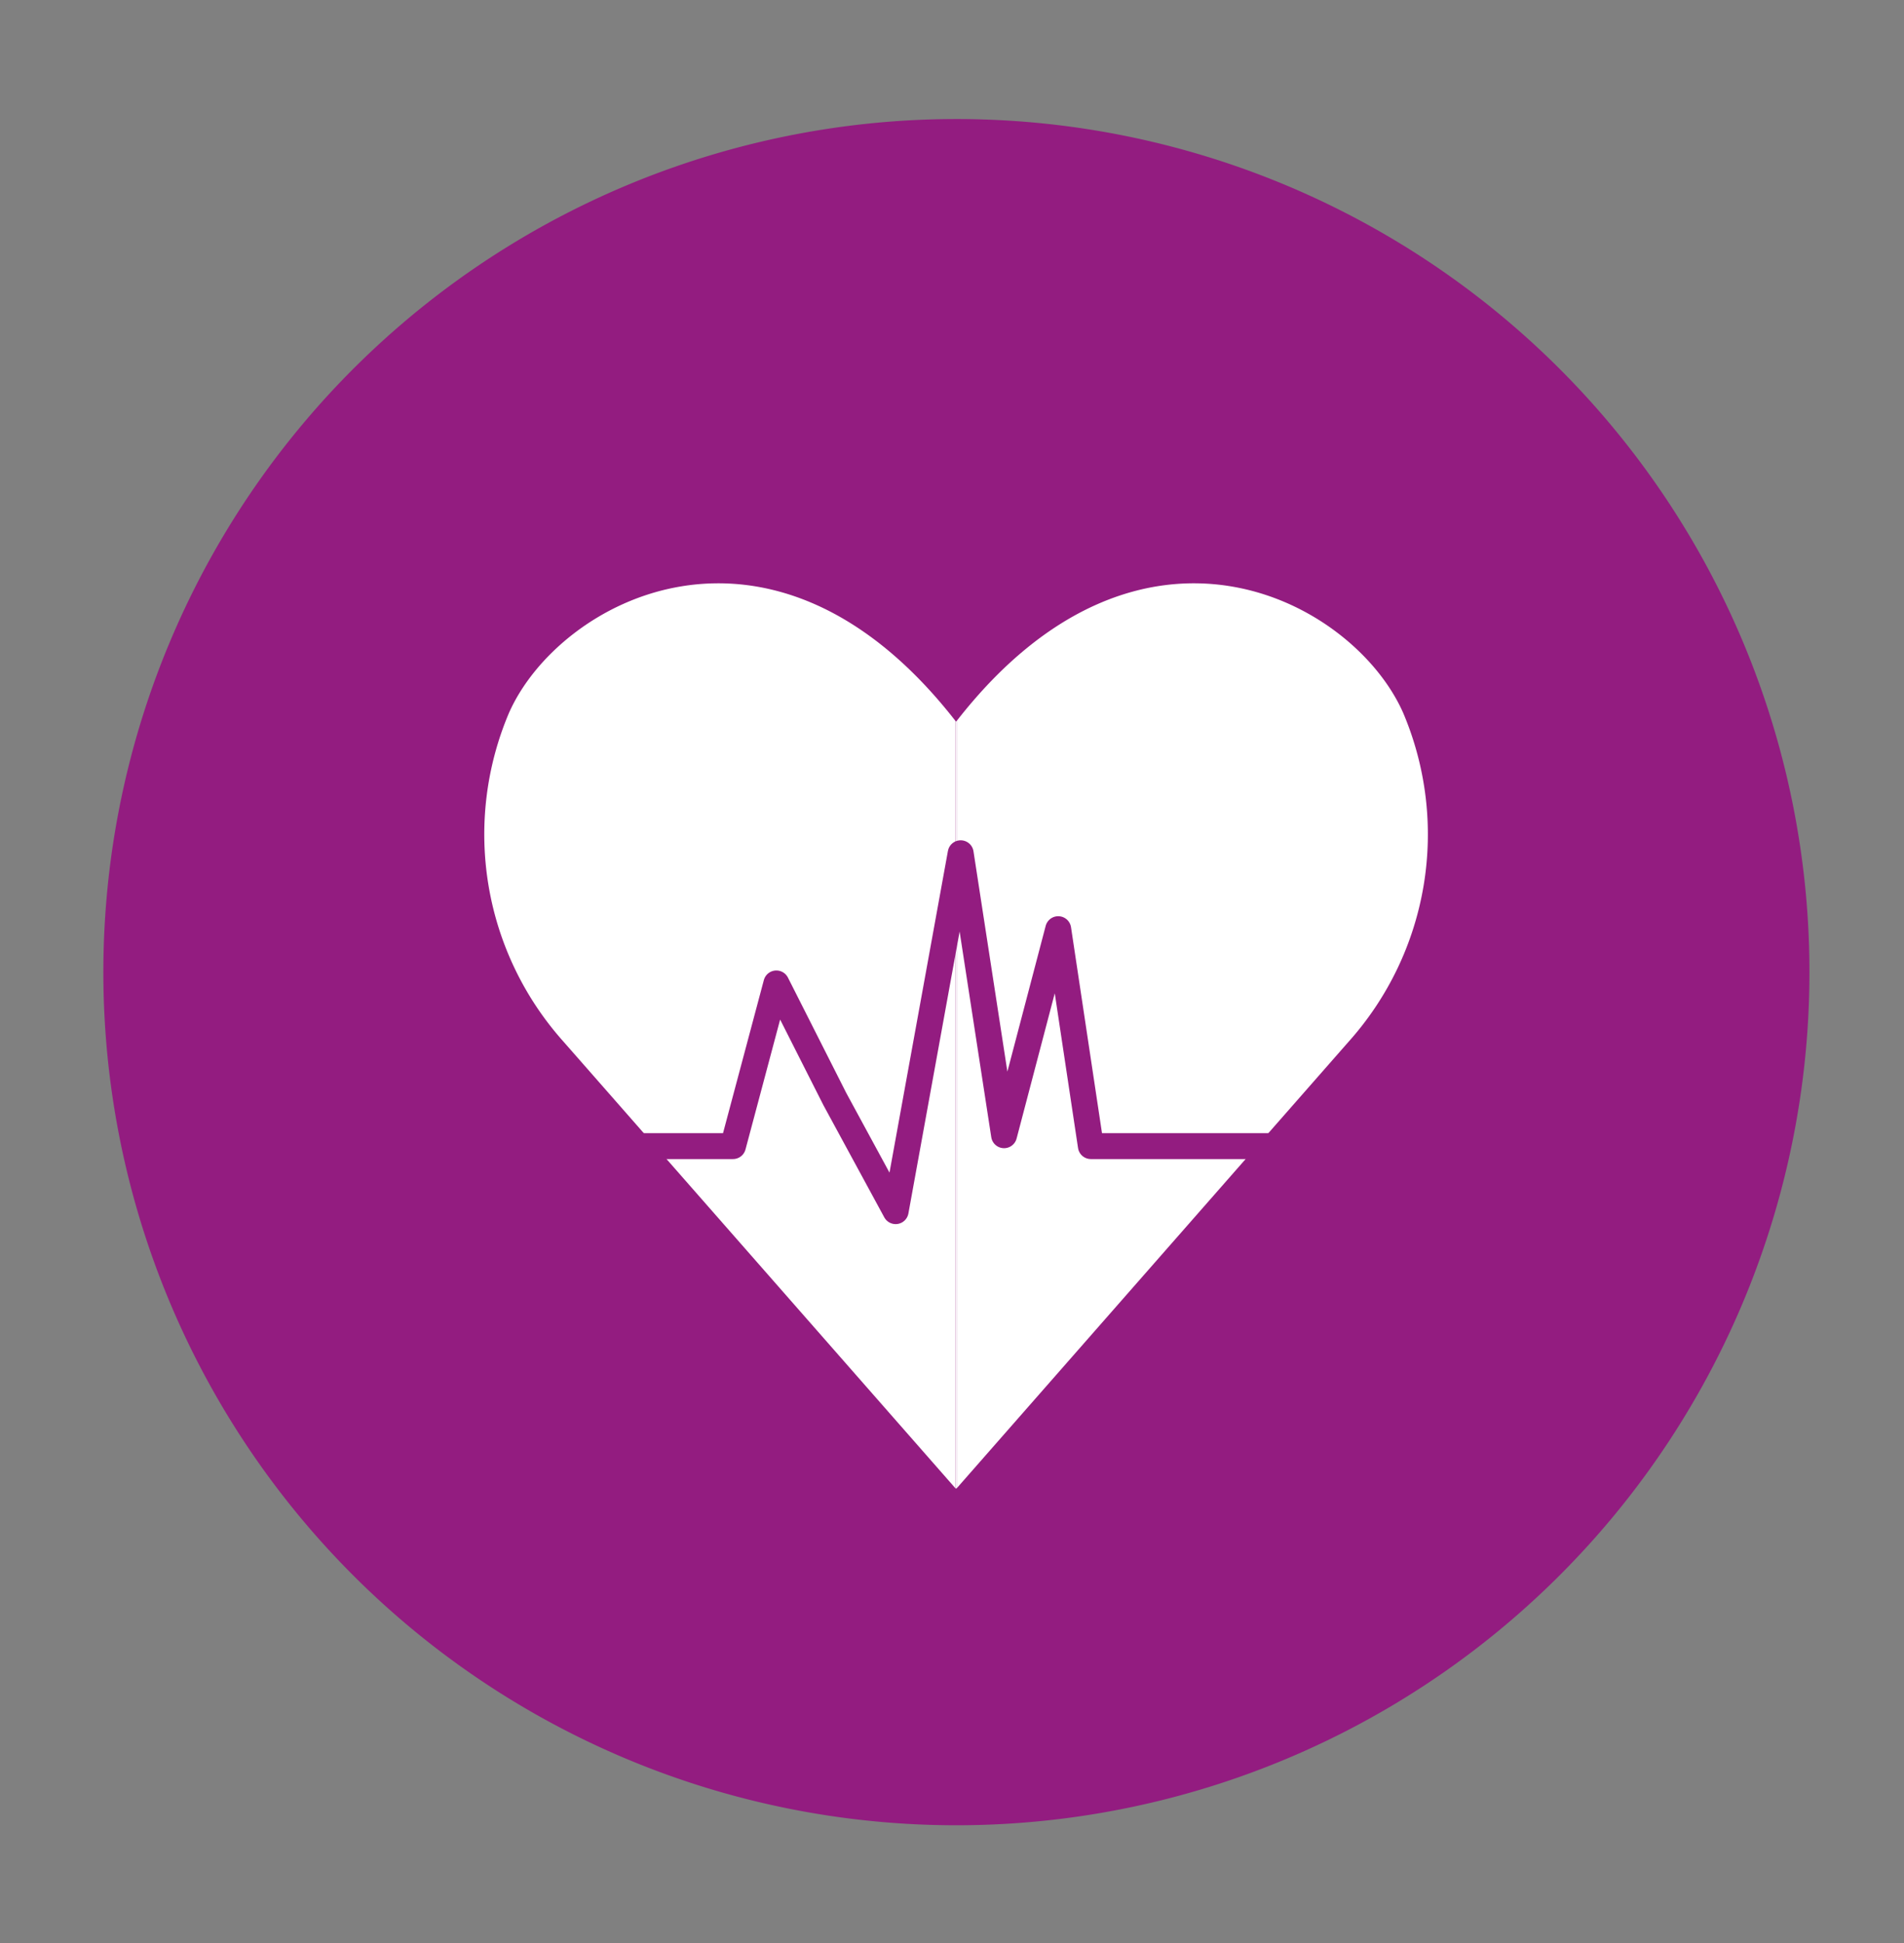 <svg xmlns="http://www.w3.org/2000/svg" width="147" height="150" viewBox="0 0 147 150"><rect x="0" y="0" width="147" height="150" fill="#808080" stroke="none"/><title>icones_heart</title><g><path d="M139.7,75.05A65.86,65.86,0,1,1,73.84,9.19,65.85,65.85,0,0,1,139.7,75.05" fill="#931c80"></path><path d="M39.29,55.05a24,24,0,0,0,4.22,25.37L73.77,114.9V55.66c-14.2-18.22-30.65-9.31-34.48-.61" fill="#fff"></path><path d="M108.34,55.05c-3.82-8.7-20.28-17.61-34.48.61V114.9l30.26-34.48a24,24,0,0,0,4.22-25.37" fill="#fff"></path><rect x="73.77" y="55.69" width="0.08" height="59.22" fill="#fff"></rect><polyline points="33.98 88.48 56.59 88.48 59.94 75.92 64.45 84.84 69.15 93.5 74.17 65.87 77.52 87.64 81.7 71.73 84.22 88.48 113.52 88.48" fill="none" stroke="#931c80" stroke-linecap="round" stroke-linejoin="round" stroke-width="2"></polyline></g></svg>